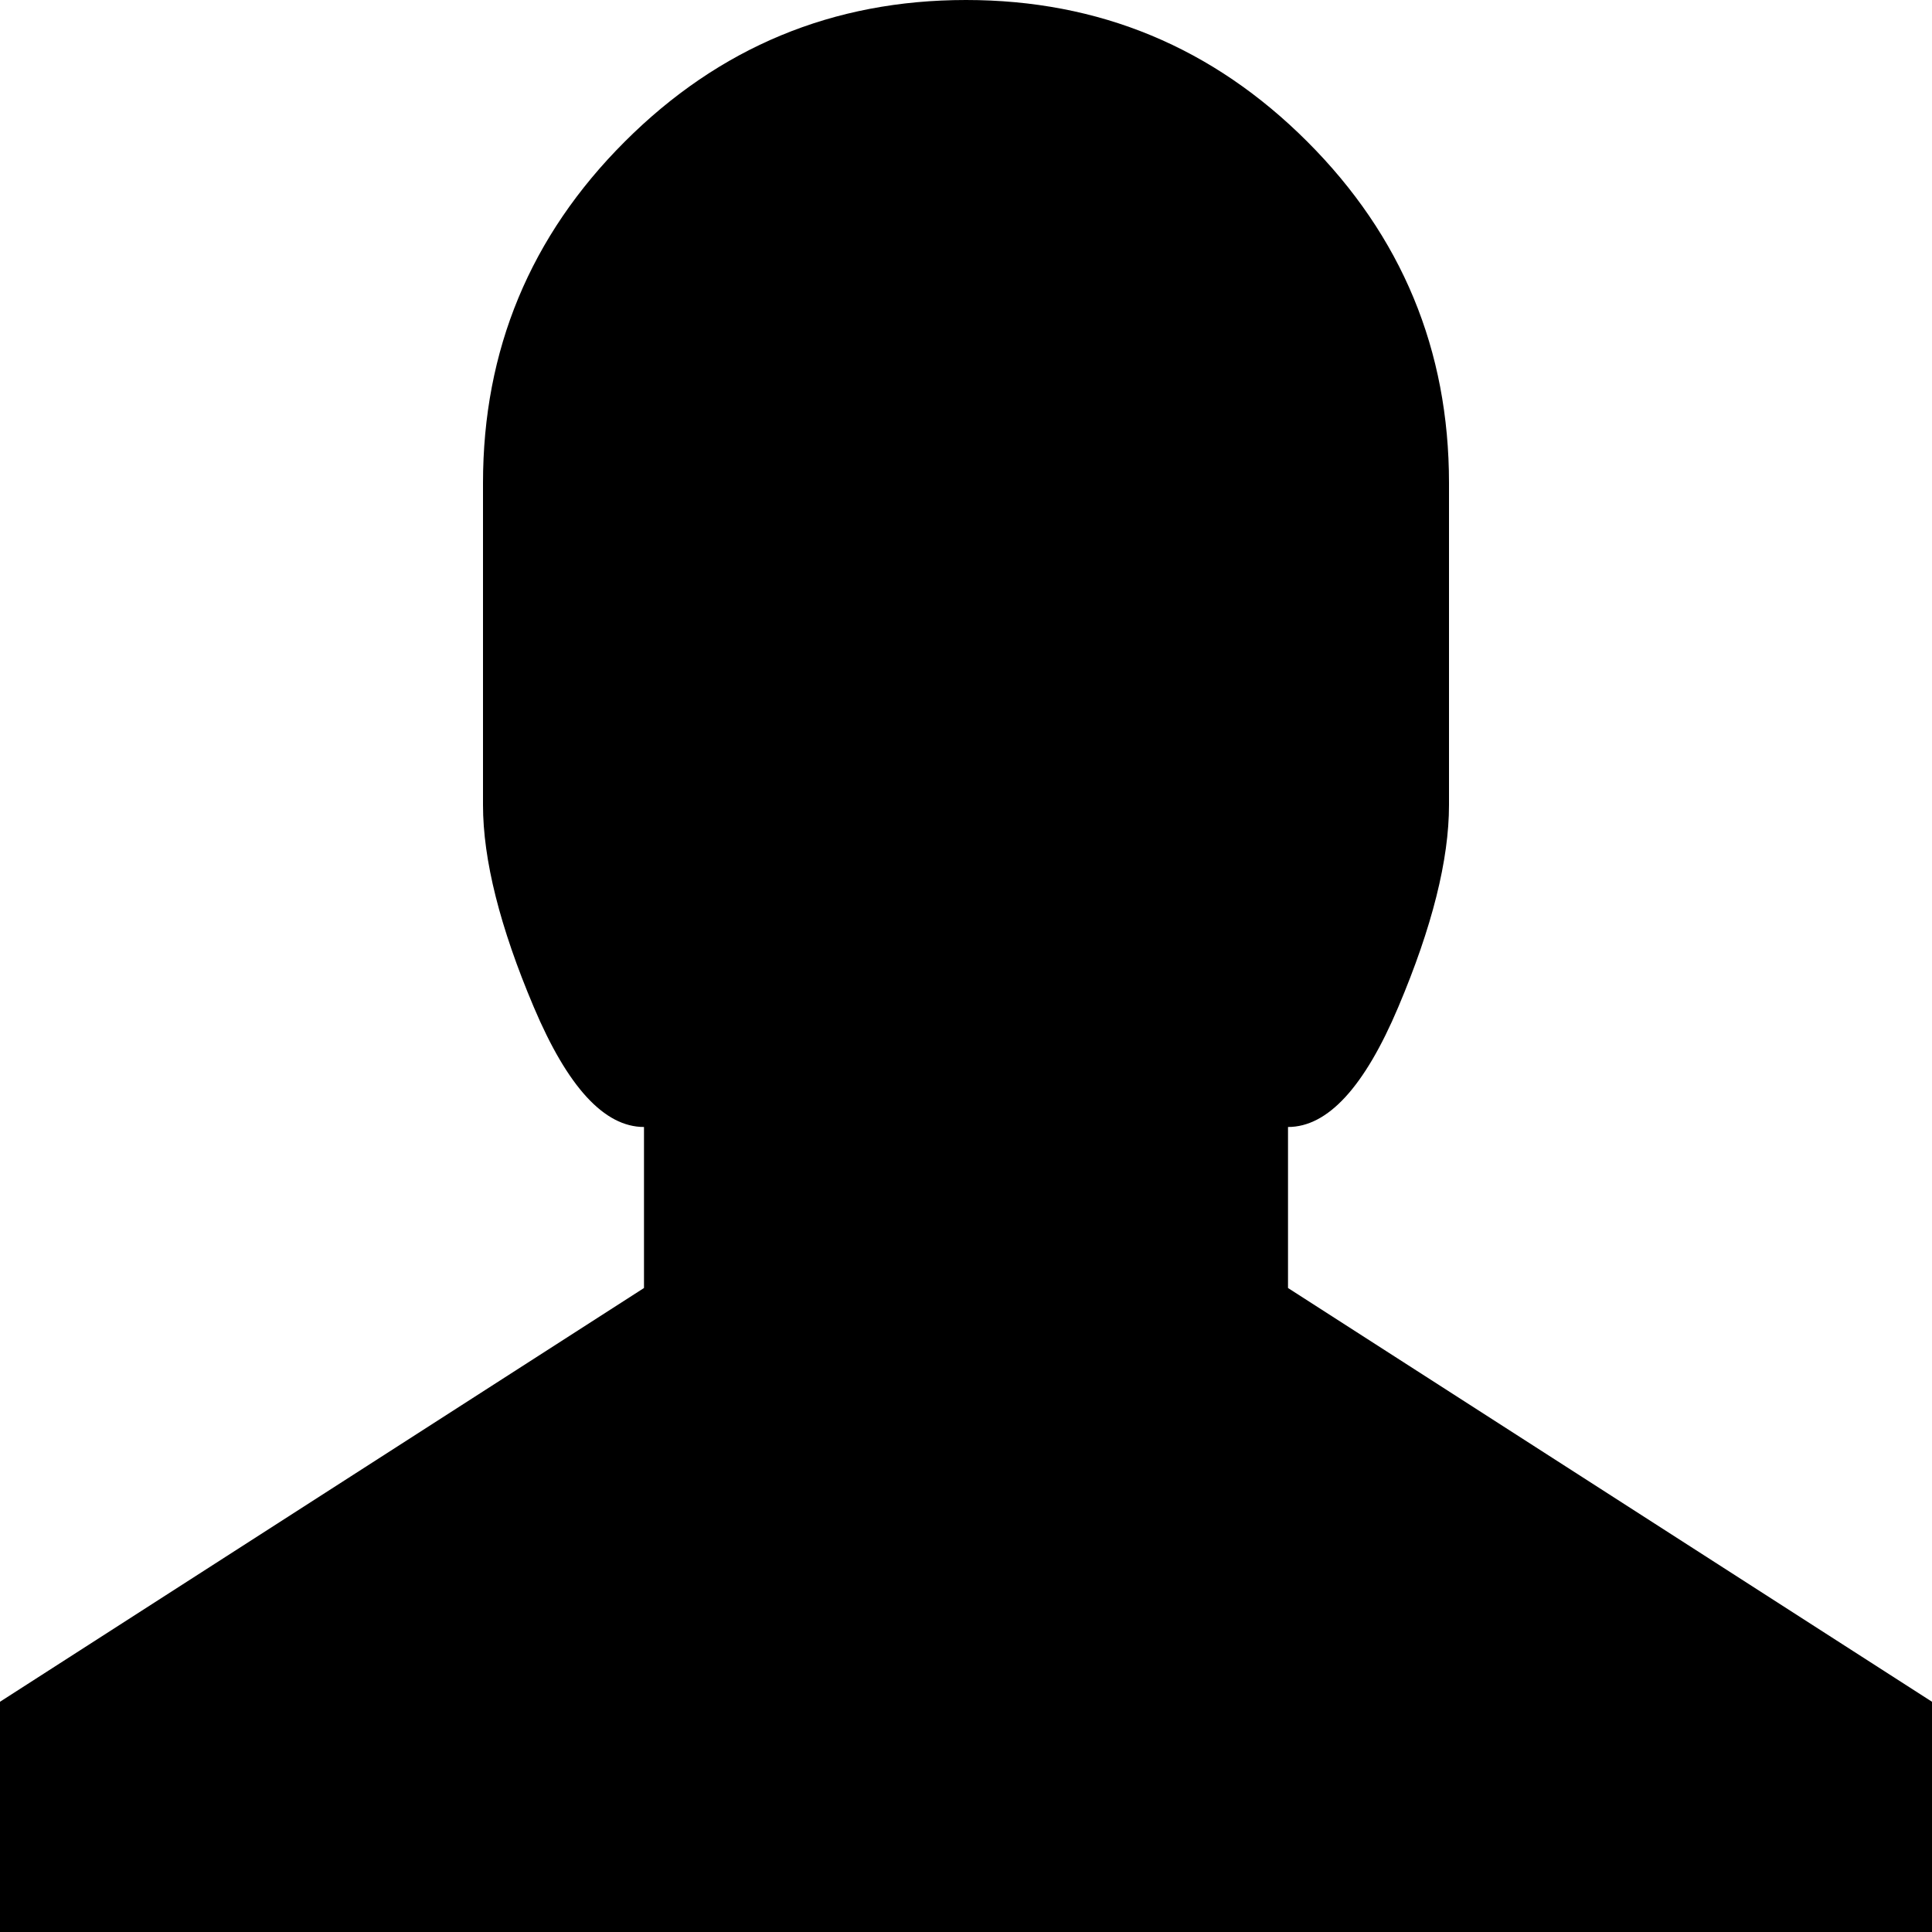 <?xml version="1.0" encoding="UTF-8"?>
<svg width="64px" height="64px" viewBox="0 0 64 64" version="1.1" xmlns="http://www.w3.org/2000/svg" xmlns:xlink="http://www.w3.org/1999/xlink">
    <!-- Generator: Sketch 44.1 (41455) - http://www.bohemiancoding.com/sketch -->
    <title>Profile</title>
    <desc>Created with Sketch.</desc>
    <defs></defs>
    <g id="Icons-2017" stroke="none" stroke-width="1" fill="none" fill-rule="evenodd">
        <g id="Profile" fill="#000000">
            <path d="M64,56.373 L64,64 L0,64 L0,56.373 L21.333,42.667 L21.333,37.333 C20.018,37.333 18.802,36.009 17.682,33.36 C16.56,30.711 16,28.48 16,26.667 L16,16 C16,11.593 17.564,7.822 20.695,4.693 C23.824,1.564 27.591,0 32,0 C36.409,0 40.178,1.564 43.307,4.693 C46.436,7.822 48,11.593 48,16 L48,26.667 C48,28.48 47.442,30.711 46.32,33.36 C45.2,36.009 43.984,37.333 42.667,37.333 L42.667,42.667 L64,56.373" id="Fill-14"></path>
        </g>
    </g>
</svg>